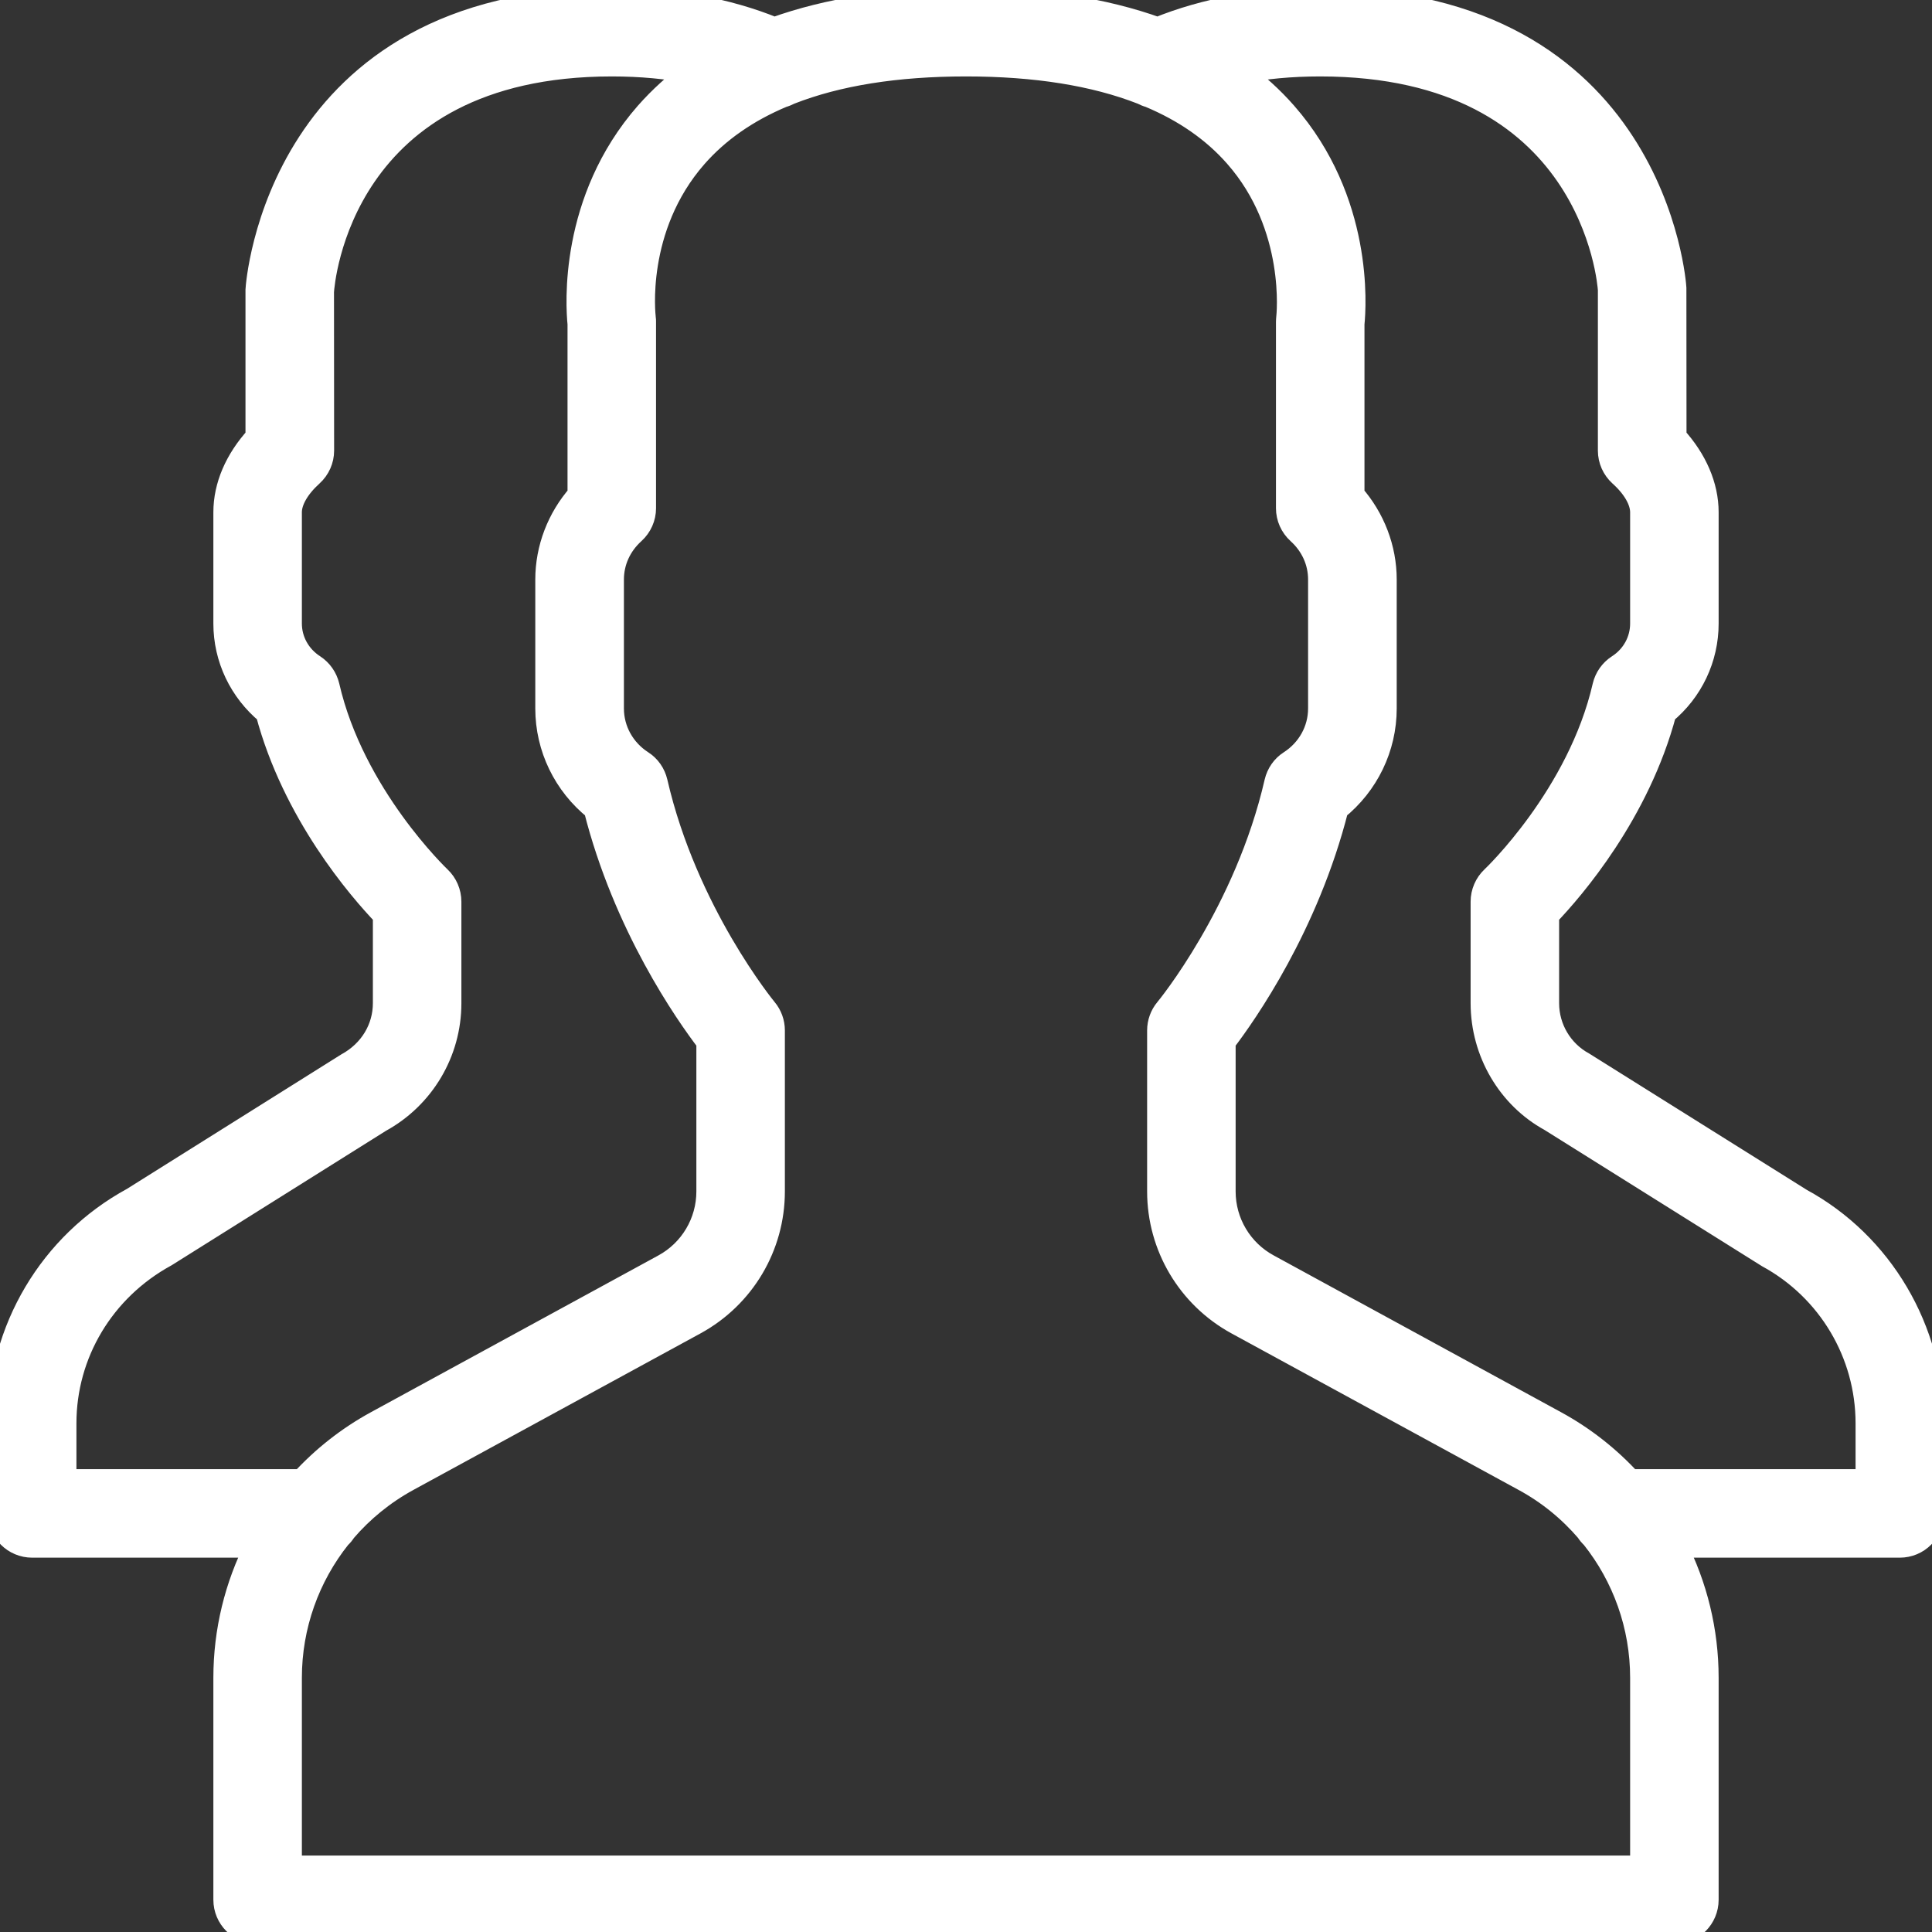 <svg width="16" height="16" viewBox="0 0 16 16" fill="none" xmlns="http://www.w3.org/2000/svg">
<rect x="0" y="0" width="16" height="16" fill="#333333" stroke="none"/>
<g clip-path="url(#clip0)">
<mask id="path-1-outside-1" maskUnits="userSpaceOnUse" x="-1" y="-1" width="18" height="18" fill="black">
<rect fill="white" x="-1" y="-1" width="18" height="18"/>
<path d="M14.912 9.94L13.11 8.811C12.927 8.711 12.812 8.518 12.812 8.308V7.577C13.023 7.357 13.564 6.73 13.784 5.901C14.005 5.719 14.133 5.451 14.133 5.164V4.242C14.133 4.027 14.039 3.809 13.867 3.621L13.866 2.385C13.865 2.362 13.704 0 10.933 0C10.434 0 9.982 0.082 9.587 0.243C9.141 0.082 8.612 0 8 0C7.389 0 6.859 0.082 6.413 0.243C6.018 0.082 5.566 0 5.067 0C2.297 0 2.135 2.362 2.133 2.4V3.621C1.96 3.81 1.867 4.027 1.867 4.242V5.164C1.867 5.451 1.996 5.719 2.216 5.901C2.436 6.73 2.977 7.357 3.188 7.577V8.308C3.188 8.518 3.074 8.711 2.876 8.819L1.102 9.932C0.422 10.302 0 11.014 0 11.787V12.533C0 12.681 0.119 12.8 0.267 12.8H2.13C1.96 13.133 1.867 13.507 1.867 13.895V15.733C1.867 15.88 1.986 16 2.133 16H13.867C14.014 16 14.133 15.88 14.133 15.733V13.895C14.133 13.507 14.04 13.133 13.87 12.8H15.733C15.881 12.8 16 12.681 16 12.533V11.787C16 11.014 15.578 10.302 14.912 9.94ZM0.533 12.267V11.787C0.533 11.209 0.849 10.677 1.371 10.392L3.145 9.279C3.5 9.085 3.721 8.713 3.721 8.309V7.467C3.721 7.393 3.69 7.322 3.637 7.272C3.63 7.265 2.92 6.59 2.712 5.683C2.696 5.616 2.655 5.557 2.597 5.519C2.474 5.44 2.4 5.307 2.4 5.164V4.242C2.4 4.146 2.465 4.033 2.579 3.93C2.635 3.879 2.667 3.807 2.667 3.732L2.666 2.416C2.671 2.339 2.81 0.533 5.067 0.533C5.308 0.533 5.531 0.554 5.739 0.595C5.598 0.698 5.471 0.813 5.358 0.941C4.726 1.662 4.785 2.535 4.8 2.682V4.1C4.629 4.294 4.533 4.543 4.533 4.8V5.867C4.533 6.191 4.681 6.494 4.933 6.696C5.177 7.663 5.688 8.392 5.867 8.626V9.867C5.867 10.125 5.726 10.362 5.5 10.485L3.12 11.783C2.885 11.911 2.677 12.076 2.502 12.267L0.533 12.267ZM13.6 15.467H2.4V13.895C2.4 13.463 2.548 13.054 2.808 12.728C2.825 12.713 2.839 12.695 2.852 12.675C2.997 12.506 3.173 12.362 3.376 12.251L5.755 10.954C6.153 10.736 6.4 10.32 6.4 9.867V8.533C6.4 8.471 6.378 8.41 6.338 8.362C6.332 8.355 5.677 7.558 5.429 6.478C5.413 6.41 5.372 6.351 5.314 6.314C5.159 6.214 5.067 6.047 5.067 5.867V4.8C5.067 4.65 5.13 4.511 5.245 4.407C5.301 4.356 5.333 4.284 5.333 4.209V2.667C5.333 2.655 5.333 2.643 5.331 2.632C5.33 2.624 5.239 1.886 5.759 1.293C5.944 1.082 6.185 0.914 6.478 0.791C6.5 0.785 6.52 0.776 6.54 0.766C6.935 0.611 7.423 0.533 8 0.533C8.576 0.533 9.064 0.611 9.46 0.766C9.479 0.776 9.5 0.785 9.522 0.791C9.813 0.913 10.052 1.079 10.236 1.288C10.755 1.875 10.67 2.625 10.669 2.632C10.668 2.643 10.667 2.655 10.667 2.667V4.209C10.667 4.284 10.699 4.356 10.755 4.407C10.87 4.511 10.933 4.65 10.933 4.8V5.867C10.933 6.047 10.841 6.214 10.686 6.314C10.628 6.351 10.587 6.41 10.571 6.478C10.323 7.558 9.669 8.355 9.662 8.362C9.622 8.41 9.6 8.471 9.6 8.533V9.867C9.6 10.32 9.847 10.736 10.245 10.954L12.624 12.251C12.827 12.361 13.003 12.506 13.148 12.675C13.16 12.695 13.175 12.712 13.192 12.728C13.452 13.054 13.6 13.463 13.6 13.895L13.6 15.467ZM15.467 12.267H13.498C13.323 12.076 13.115 11.911 12.88 11.783L10.501 10.485C10.274 10.362 10.133 10.125 10.133 9.867V8.626C10.312 8.392 10.823 7.663 11.068 6.696C11.319 6.494 11.467 6.191 11.467 5.867V4.8C11.467 4.543 11.371 4.294 11.2 4.1V2.682C11.215 2.535 11.274 1.662 10.642 0.941C10.53 0.813 10.402 0.698 10.261 0.595C10.469 0.554 10.692 0.533 10.933 0.533C13.191 0.533 13.329 2.339 13.333 2.4V3.732C13.333 3.807 13.365 3.879 13.421 3.93C13.535 4.032 13.6 4.146 13.6 4.242V5.164C13.6 5.307 13.527 5.44 13.404 5.519C13.345 5.557 13.304 5.616 13.288 5.683C13.08 6.59 12.371 7.265 12.363 7.272C12.31 7.322 12.279 7.393 12.279 7.467V8.308C12.279 8.713 12.5 9.085 12.841 9.271L14.643 10.4C15.151 10.677 15.467 11.209 15.467 11.787L15.467 12.267Z"/>
</mask>
<path d="M14.912 9.94L13.11 8.811C12.927 8.711 12.812 8.518 12.812 8.308V7.577C13.023 7.357 13.564 6.73 13.784 5.901C14.005 5.719 14.133 5.451 14.133 5.164V4.242C14.133 4.027 14.039 3.809 13.867 3.621L13.866 2.385C13.865 2.362 13.704 0 10.933 0C10.434 0 9.982 0.082 9.587 0.243C9.141 0.082 8.612 0 8 0C7.389 0 6.859 0.082 6.413 0.243C6.018 0.082 5.566 0 5.067 0C2.297 0 2.135 2.362 2.133 2.4V3.621C1.96 3.81 1.867 4.027 1.867 4.242V5.164C1.867 5.451 1.996 5.719 2.216 5.901C2.436 6.73 2.977 7.357 3.188 7.577V8.308C3.188 8.518 3.074 8.711 2.876 8.819L1.102 9.932C0.422 10.302 0 11.014 0 11.787V12.533C0 12.681 0.119 12.8 0.267 12.8H2.13C1.96 13.133 1.867 13.507 1.867 13.895V15.733C1.867 15.88 1.986 16 2.133 16H13.867C14.014 16 14.133 15.88 14.133 15.733V13.895C14.133 13.507 14.04 13.133 13.87 12.8H15.733C15.881 12.8 16 12.681 16 12.533V11.787C16 11.014 15.578 10.302 14.912 9.94ZM0.533 12.267V11.787C0.533 11.209 0.849 10.677 1.371 10.392L3.145 9.279C3.5 9.085 3.721 8.713 3.721 8.309V7.467C3.721 7.393 3.69 7.322 3.637 7.272C3.63 7.265 2.92 6.59 2.712 5.683C2.696 5.616 2.655 5.557 2.597 5.519C2.474 5.44 2.4 5.307 2.4 5.164V4.242C2.4 4.146 2.465 4.033 2.579 3.93C2.635 3.879 2.667 3.807 2.667 3.732L2.666 2.416C2.671 2.339 2.81 0.533 5.067 0.533C5.308 0.533 5.531 0.554 5.739 0.595C5.598 0.698 5.471 0.813 5.358 0.941C4.726 1.662 4.785 2.535 4.8 2.682V4.1C4.629 4.294 4.533 4.543 4.533 4.8V5.867C4.533 6.191 4.681 6.494 4.933 6.696C5.177 7.663 5.688 8.392 5.867 8.626V9.867C5.867 10.125 5.726 10.362 5.5 10.485L3.12 11.783C2.885 11.911 2.677 12.076 2.502 12.267L0.533 12.267ZM13.6 15.467H2.4V13.895C2.4 13.463 2.548 13.054 2.808 12.728C2.825 12.713 2.839 12.695 2.852 12.675C2.997 12.506 3.173 12.362 3.376 12.251L5.755 10.954C6.153 10.736 6.4 10.32 6.4 9.867V8.533C6.4 8.471 6.378 8.41 6.338 8.362C6.332 8.355 5.677 7.558 5.429 6.478C5.413 6.41 5.372 6.351 5.314 6.314C5.159 6.214 5.067 6.047 5.067 5.867V4.8C5.067 4.65 5.13 4.511 5.245 4.407C5.301 4.356 5.333 4.284 5.333 4.209V2.667C5.333 2.655 5.333 2.643 5.331 2.632C5.33 2.624 5.239 1.886 5.759 1.293C5.944 1.082 6.185 0.914 6.478 0.791C6.5 0.785 6.52 0.776 6.54 0.766C6.935 0.611 7.423 0.533 8 0.533C8.576 0.533 9.064 0.611 9.46 0.766C9.479 0.776 9.5 0.785 9.522 0.791C9.813 0.913 10.052 1.079 10.236 1.288C10.755 1.875 10.67 2.625 10.669 2.632C10.668 2.643 10.667 2.655 10.667 2.667V4.209C10.667 4.284 10.699 4.356 10.755 4.407C10.87 4.511 10.933 4.65 10.933 4.8V5.867C10.933 6.047 10.841 6.214 10.686 6.314C10.628 6.351 10.587 6.41 10.571 6.478C10.323 7.558 9.669 8.355 9.662 8.362C9.622 8.41 9.6 8.471 9.6 8.533V9.867C9.6 10.32 9.847 10.736 10.245 10.954L12.624 12.251C12.827 12.361 13.003 12.506 13.148 12.675C13.16 12.695 13.175 12.712 13.192 12.728C13.452 13.054 13.6 13.463 13.6 13.895L13.6 15.467ZM15.467 12.267H13.498C13.323 12.076 13.115 11.911 12.88 11.783L10.501 10.485C10.274 10.362 10.133 10.125 10.133 9.867V8.626C10.312 8.392 10.823 7.663 11.068 6.696C11.319 6.494 11.467 6.191 11.467 5.867V4.8C11.467 4.543 11.371 4.294 11.2 4.1V2.682C11.215 2.535 11.274 1.662 10.642 0.941C10.53 0.813 10.402 0.698 10.261 0.595C10.469 0.554 10.692 0.533 10.933 0.533C13.191 0.533 13.329 2.339 13.333 2.4V3.732C13.333 3.807 13.365 3.879 13.421 3.93C13.535 4.032 13.6 4.146 13.6 4.242V5.164C13.6 5.307 13.527 5.44 13.404 5.519C13.345 5.557 13.304 5.616 13.288 5.683C13.08 6.59 12.371 7.265 12.363 7.272C12.31 7.322 12.279 7.393 12.279 7.467V8.308C12.279 8.713 12.5 9.085 12.841 9.271L14.643 10.4C15.151 10.677 15.467 11.209 15.467 11.787L15.467 12.267Z" fill="white"/>
<path d="M14.912 9.94L13.11 8.811C12.927 8.711 12.812 8.518 12.812 8.308V7.577C13.023 7.357 13.564 6.73 13.784 5.901C14.005 5.719 14.133 5.451 14.133 5.164V4.242C14.133 4.027 14.039 3.809 13.867 3.621L13.866 2.385C13.865 2.362 13.704 0 10.933 0C10.434 0 9.982 0.082 9.587 0.243C9.141 0.082 8.612 0 8 0C7.389 0 6.859 0.082 6.413 0.243C6.018 0.082 5.566 0 5.067 0C2.297 0 2.135 2.362 2.133 2.4V3.621C1.96 3.81 1.867 4.027 1.867 4.242V5.164C1.867 5.451 1.996 5.719 2.216 5.901C2.436 6.73 2.977 7.357 3.188 7.577V8.308C3.188 8.518 3.074 8.711 2.876 8.819L1.102 9.932C0.422 10.302 0 11.014 0 11.787V12.533C0 12.681 0.119 12.8 0.267 12.8H2.13C1.96 13.133 1.867 13.507 1.867 13.895V15.733C1.867 15.88 1.986 16 2.133 16H13.867C14.014 16 14.133 15.88 14.133 15.733V13.895C14.133 13.507 14.04 13.133 13.87 12.8H15.733C15.881 12.8 16 12.681 16 12.533V11.787C16 11.014 15.578 10.302 14.912 9.94ZM0.533 12.267V11.787C0.533 11.209 0.849 10.677 1.371 10.392L3.145 9.279C3.5 9.085 3.721 8.713 3.721 8.309V7.467C3.721 7.393 3.69 7.322 3.637 7.272C3.63 7.265 2.92 6.59 2.712 5.683C2.696 5.616 2.655 5.557 2.597 5.519C2.474 5.44 2.4 5.307 2.4 5.164V4.242C2.4 4.146 2.465 4.033 2.579 3.93C2.635 3.879 2.667 3.807 2.667 3.732L2.666 2.416C2.671 2.339 2.81 0.533 5.067 0.533C5.308 0.533 5.531 0.554 5.739 0.595C5.598 0.698 5.471 0.813 5.358 0.941C4.726 1.662 4.785 2.535 4.8 2.682V4.1C4.629 4.294 4.533 4.543 4.533 4.8V5.867C4.533 6.191 4.681 6.494 4.933 6.696C5.177 7.663 5.688 8.392 5.867 8.626V9.867C5.867 10.125 5.726 10.362 5.5 10.485L3.12 11.783C2.885 11.911 2.677 12.076 2.502 12.267L0.533 12.267ZM13.6 15.467H2.4V13.895C2.4 13.463 2.548 13.054 2.808 12.728C2.825 12.713 2.839 12.695 2.852 12.675C2.997 12.506 3.173 12.362 3.376 12.251L5.755 10.954C6.153 10.736 6.4 10.32 6.4 9.867V8.533C6.4 8.471 6.378 8.41 6.338 8.362C6.332 8.355 5.677 7.558 5.429 6.478C5.413 6.41 5.372 6.351 5.314 6.314C5.159 6.214 5.067 6.047 5.067 5.867V4.8C5.067 4.65 5.13 4.511 5.245 4.407C5.301 4.356 5.333 4.284 5.333 4.209V2.667C5.333 2.655 5.333 2.643 5.331 2.632C5.33 2.624 5.239 1.886 5.759 1.293C5.944 1.082 6.185 0.914 6.478 0.791C6.5 0.785 6.52 0.776 6.54 0.766C6.935 0.611 7.423 0.533 8 0.533C8.576 0.533 9.064 0.611 9.46 0.766C9.479 0.776 9.5 0.785 9.522 0.791C9.813 0.913 10.052 1.079 10.236 1.288C10.755 1.875 10.67 2.625 10.669 2.632C10.668 2.643 10.667 2.655 10.667 2.667V4.209C10.667 4.284 10.699 4.356 10.755 4.407C10.87 4.511 10.933 4.65 10.933 4.8V5.867C10.933 6.047 10.841 6.214 10.686 6.314C10.628 6.351 10.587 6.41 10.571 6.478C10.323 7.558 9.669 8.355 9.662 8.362C9.622 8.41 9.6 8.471 9.6 8.533V9.867C9.6 10.32 9.847 10.736 10.245 10.954L12.624 12.251C12.827 12.361 13.003 12.506 13.148 12.675C13.16 12.695 13.175 12.712 13.192 12.728C13.452 13.054 13.6 13.463 13.6 13.895L13.6 15.467ZM15.467 12.267H13.498C13.323 12.076 13.115 11.911 12.88 11.783L10.501 10.485C10.274 10.362 10.133 10.125 10.133 9.867V8.626C10.312 8.392 10.823 7.663 11.068 6.696C11.319 6.494 11.467 6.191 11.467 5.867V4.8C11.467 4.543 11.371 4.294 11.2 4.1V2.682C11.215 2.535 11.274 1.662 10.642 0.941C10.53 0.813 10.402 0.698 10.261 0.595C10.469 0.554 10.692 0.533 10.933 0.533C13.191 0.533 13.329 2.339 13.333 2.4V3.732C13.333 3.807 13.365 3.879 13.421 3.93C13.535 4.032 13.6 4.146 13.6 4.242V5.164C13.6 5.307 13.527 5.44 13.404 5.519C13.345 5.557 13.304 5.616 13.288 5.683C13.08 6.59 12.371 7.265 12.363 7.272C12.31 7.322 12.279 7.393 12.279 7.467V8.308C12.279 8.713 12.5 9.085 12.841 9.271L14.643 10.4C15.151 10.677 15.467 11.209 15.467 11.787L15.467 12.267Z" stroke="white" stroke-width="0.2" mask="url(#path-1-outside-1)"/>
</g>
<defs>
<clipPath id="clip0">
<rect width="16" height="16" fill="white"/>
</clipPath>
</defs>
</svg>
